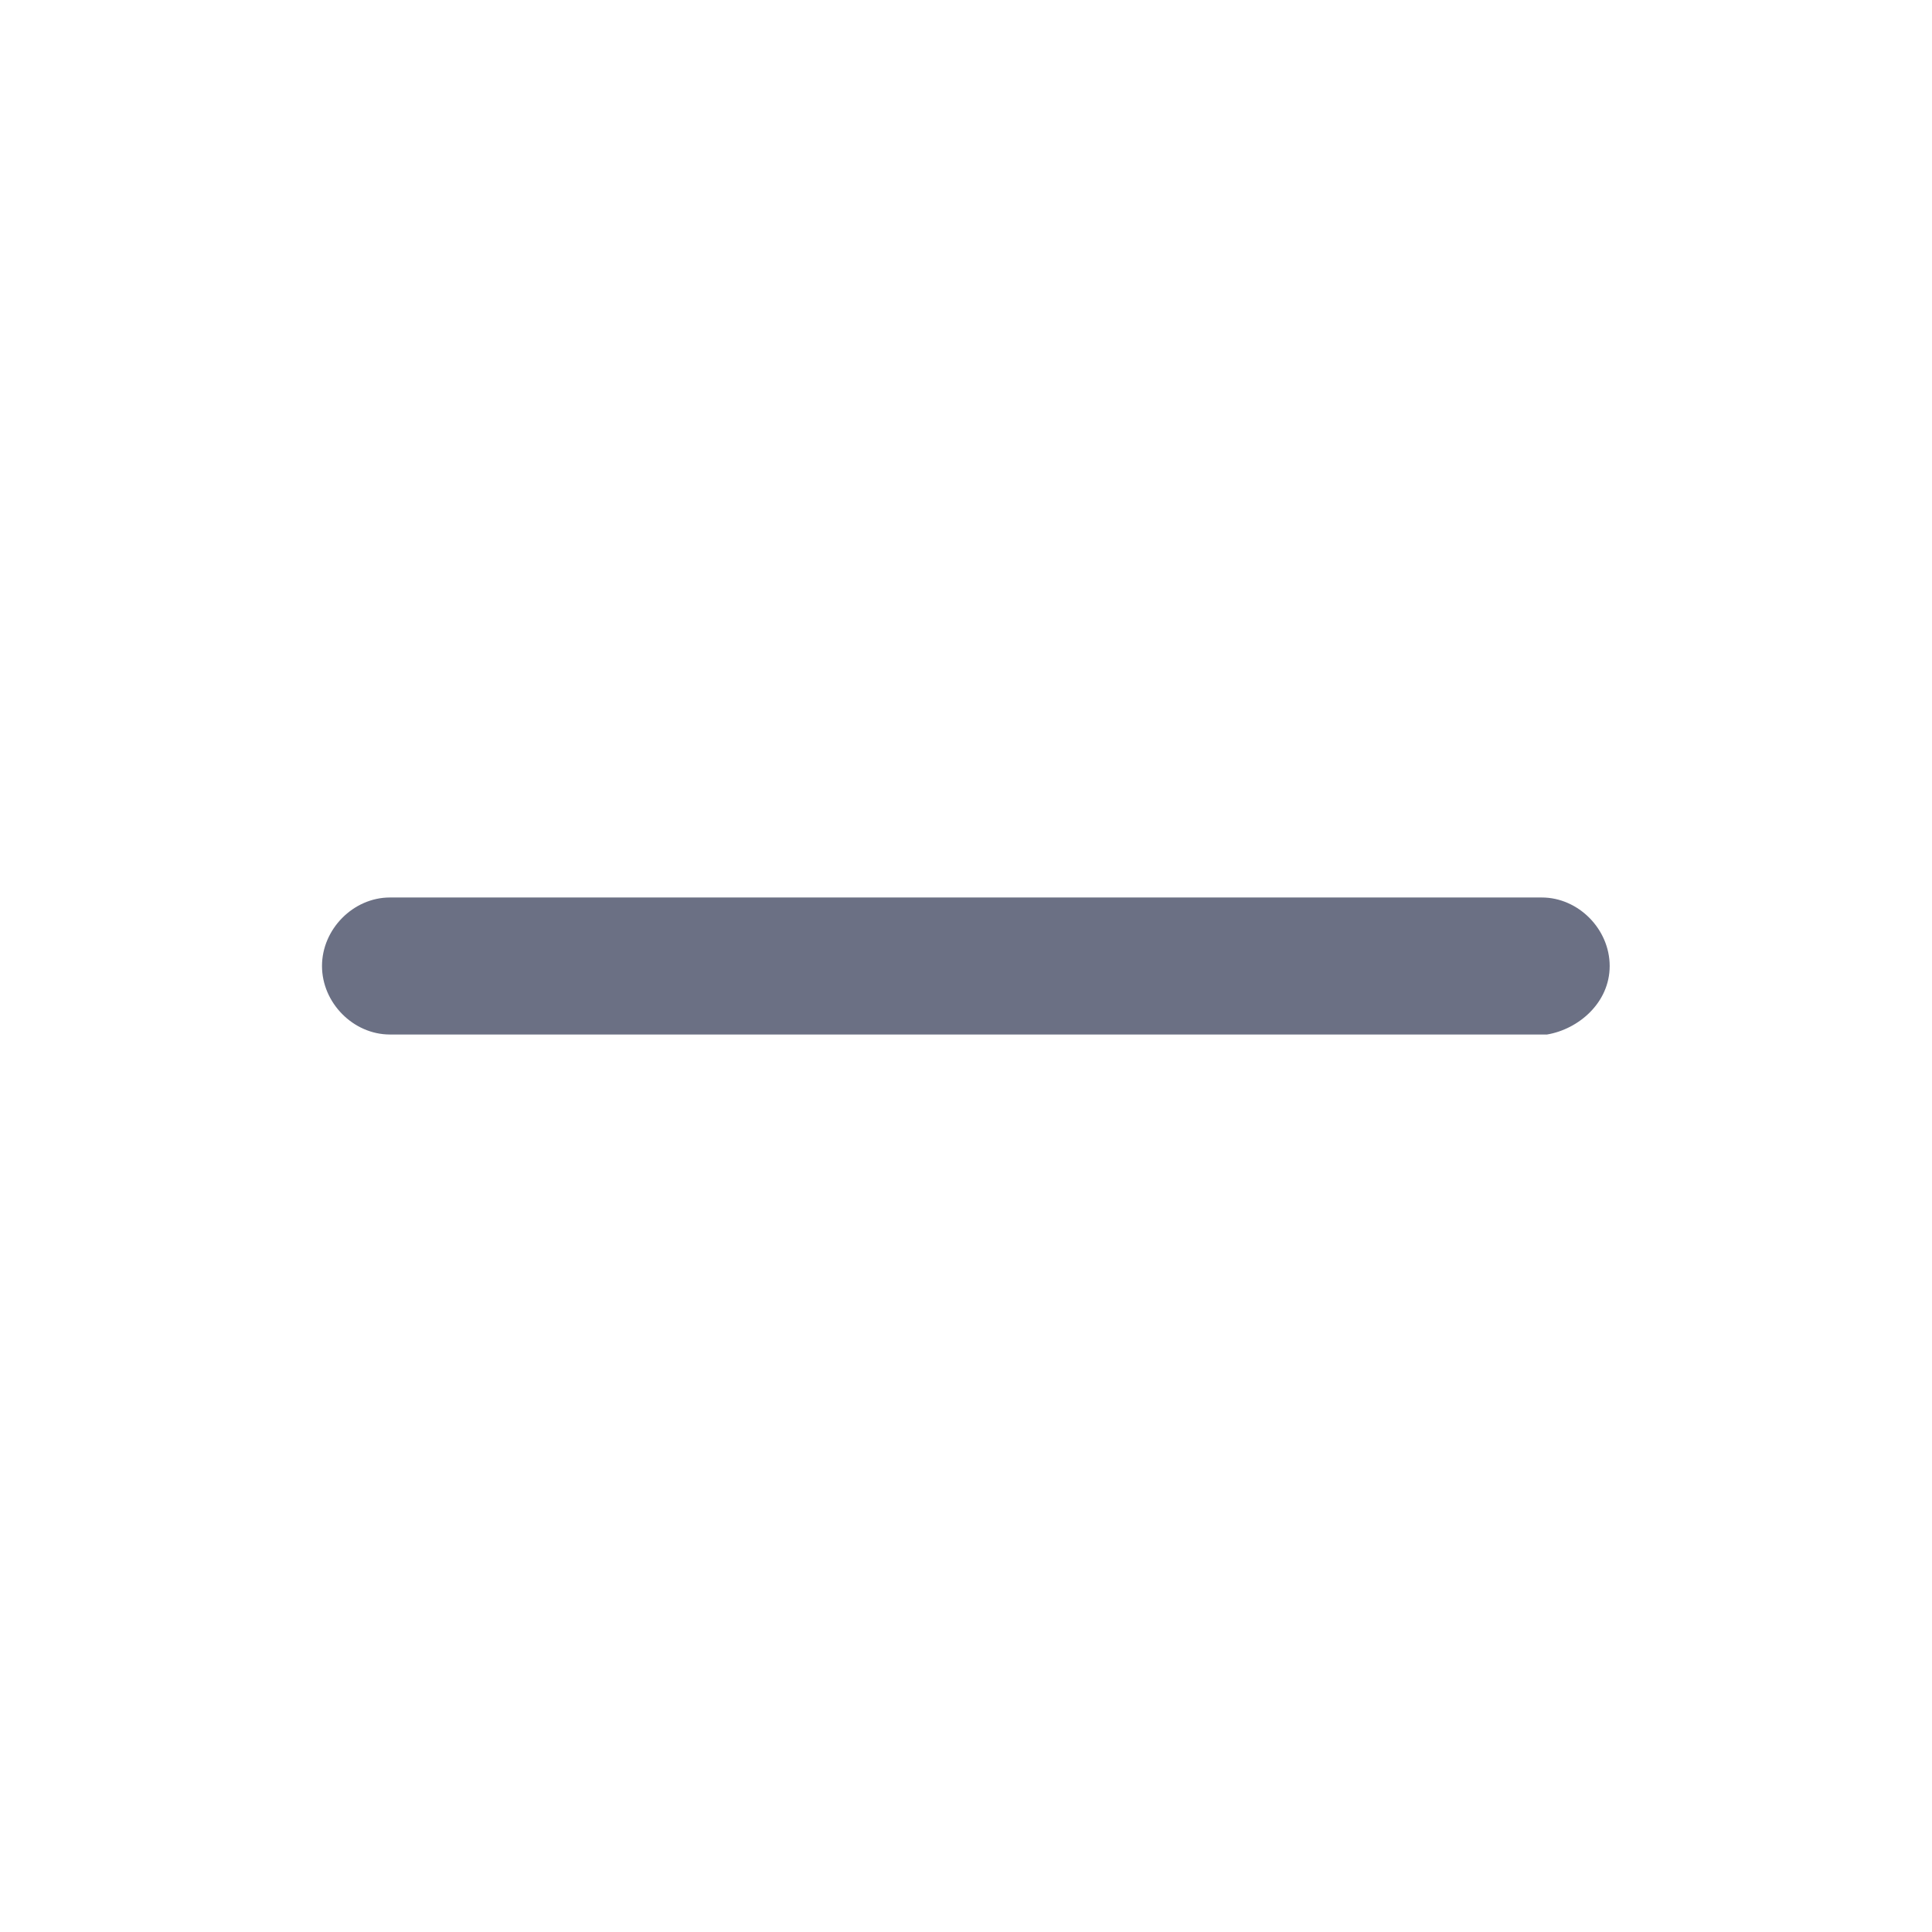 <svg width="24" height="24" viewBox="0 0 24 24" fill="none" xmlns="http://www.w3.org/2000/svg">
<path d="M19.153 11.149L4.843 11.149C4.389 11.149 4 11.542 4 12C4 12.458 4.389 12.851 4.843 12.851L19.218 12.851C19.607 12.786 19.996 12.458 19.996 12C19.996 11.542 19.607 11.149 19.153 11.149Z" fill="#6B7084"/>
</svg>
